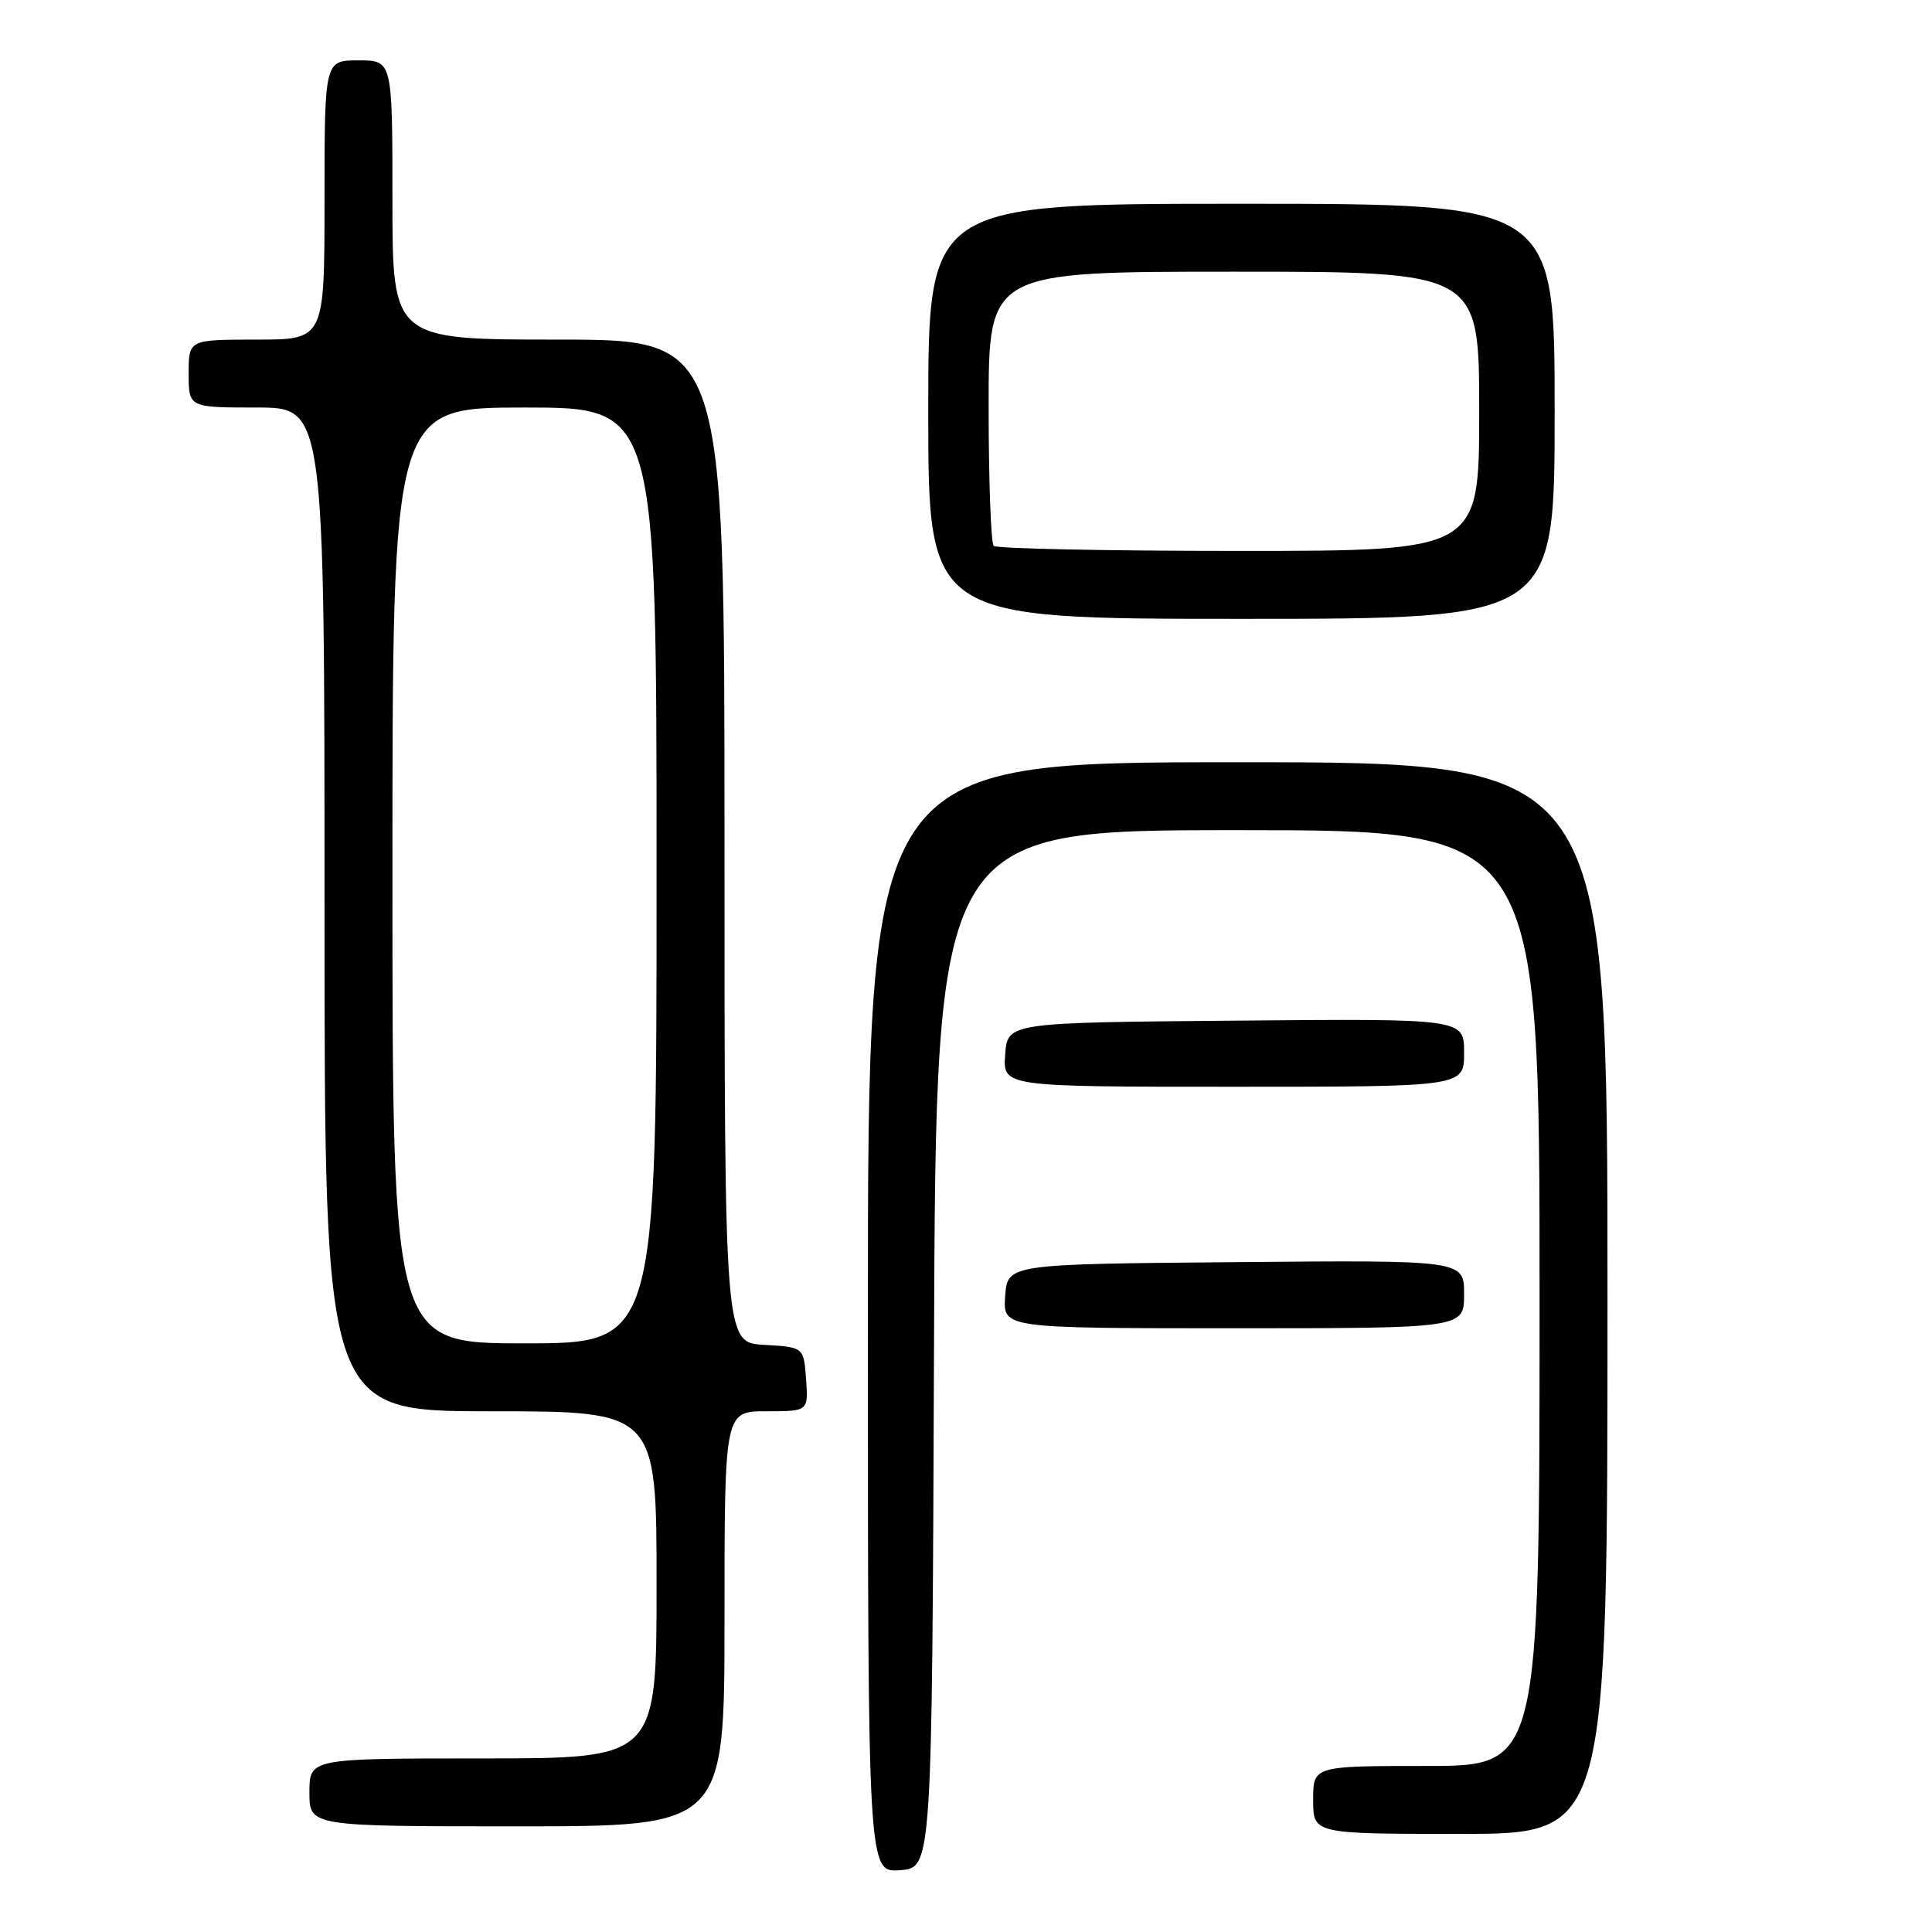 <?xml version="1.0" encoding="UTF-8" standalone="no"?>
<!DOCTYPE svg PUBLIC "-//W3C//DTD SVG 1.1//EN" "http://www.w3.org/Graphics/SVG/1.1/DTD/svg11.dtd" >
<svg xmlns="http://www.w3.org/2000/svg" xmlns:xlink="http://www.w3.org/1999/xlink" version="1.1" viewBox="0 0 256 256">
 <g >
 <path fill="currentColor"
d=" M 123.76 178.75 C 124.01 110.00 124.01 110.00 164.01 110.00 C 204.00 110.00 204.00 110.00 204.00 172.00 C 204.00 234.00 204.00 234.00 189.00 234.00 C 174.00 234.00 174.00 234.00 174.00 238.50 C 174.00 243.00 174.00 243.00 193.50 243.00 C 213.00 243.00 213.00 243.00 213.00 172.00 C 213.00 101.00 213.00 101.00 164.00 101.00 C 115.00 101.00 115.00 101.00 115.00 174.56 C 115.00 248.11 115.00 248.11 119.25 247.81 C 123.50 247.50 123.50 247.50 123.76 178.75 Z  M 96.00 214.50 C 96.00 187.00 96.00 187.00 101.56 187.00 C 107.11 187.00 107.11 187.00 106.81 182.75 C 106.50 178.50 106.50 178.50 101.25 178.20 C 96.00 177.90 96.00 177.90 96.00 111.45 C 96.00 45.00 96.00 45.00 74.00 45.00 C 52.00 45.00 52.00 45.00 52.00 26.50 C 52.00 8.00 52.00 8.00 47.50 8.00 C 43.00 8.00 43.00 8.00 43.00 26.50 C 43.00 45.00 43.00 45.00 34.00 45.00 C 25.00 45.00 25.00 45.00 25.00 49.50 C 25.00 54.00 25.00 54.00 34.00 54.00 C 43.00 54.00 43.00 54.00 43.00 120.50 C 43.00 187.00 43.00 187.00 65.00 187.00 C 87.00 187.00 87.00 187.00 87.00 210.00 C 87.00 233.00 87.00 233.00 64.00 233.00 C 41.00 233.00 41.00 233.00 41.00 237.50 C 41.00 242.00 41.00 242.00 68.50 242.00 C 96.00 242.00 96.00 242.00 96.00 214.50 Z  M 194.00 171.49 C 194.00 166.97 194.00 166.97 163.75 167.24 C 133.50 167.50 133.50 167.50 133.19 171.75 C 132.89 176.00 132.89 176.00 163.44 176.00 C 194.00 176.00 194.00 176.00 194.00 171.49 Z  M 194.00 139.49 C 194.00 134.97 194.00 134.97 163.75 135.24 C 133.50 135.50 133.50 135.50 133.19 139.75 C 132.89 144.00 132.89 144.00 163.44 144.00 C 194.00 144.00 194.00 144.00 194.00 139.49 Z  M 206.00 54.50 C 206.00 27.00 206.00 27.00 164.50 27.00 C 123.00 27.00 123.00 27.00 123.00 54.50 C 123.00 82.00 123.00 82.00 164.50 82.00 C 206.00 82.00 206.00 82.00 206.00 54.50 Z  M 52.00 116.00 C 52.00 54.00 52.00 54.00 69.50 54.00 C 87.00 54.00 87.00 54.00 87.00 116.00 C 87.00 178.00 87.00 178.00 69.50 178.00 C 52.00 178.00 52.00 178.00 52.00 116.00 Z  M 131.67 72.33 C 131.30 71.97 131.00 63.64 131.00 53.83 C 131.00 36.00 131.00 36.00 163.50 36.00 C 196.00 36.00 196.00 36.00 196.00 54.50 C 196.00 73.00 196.00 73.00 164.17 73.00 C 146.66 73.00 132.03 72.70 131.67 72.33 Z "/>
</g>
</svg>